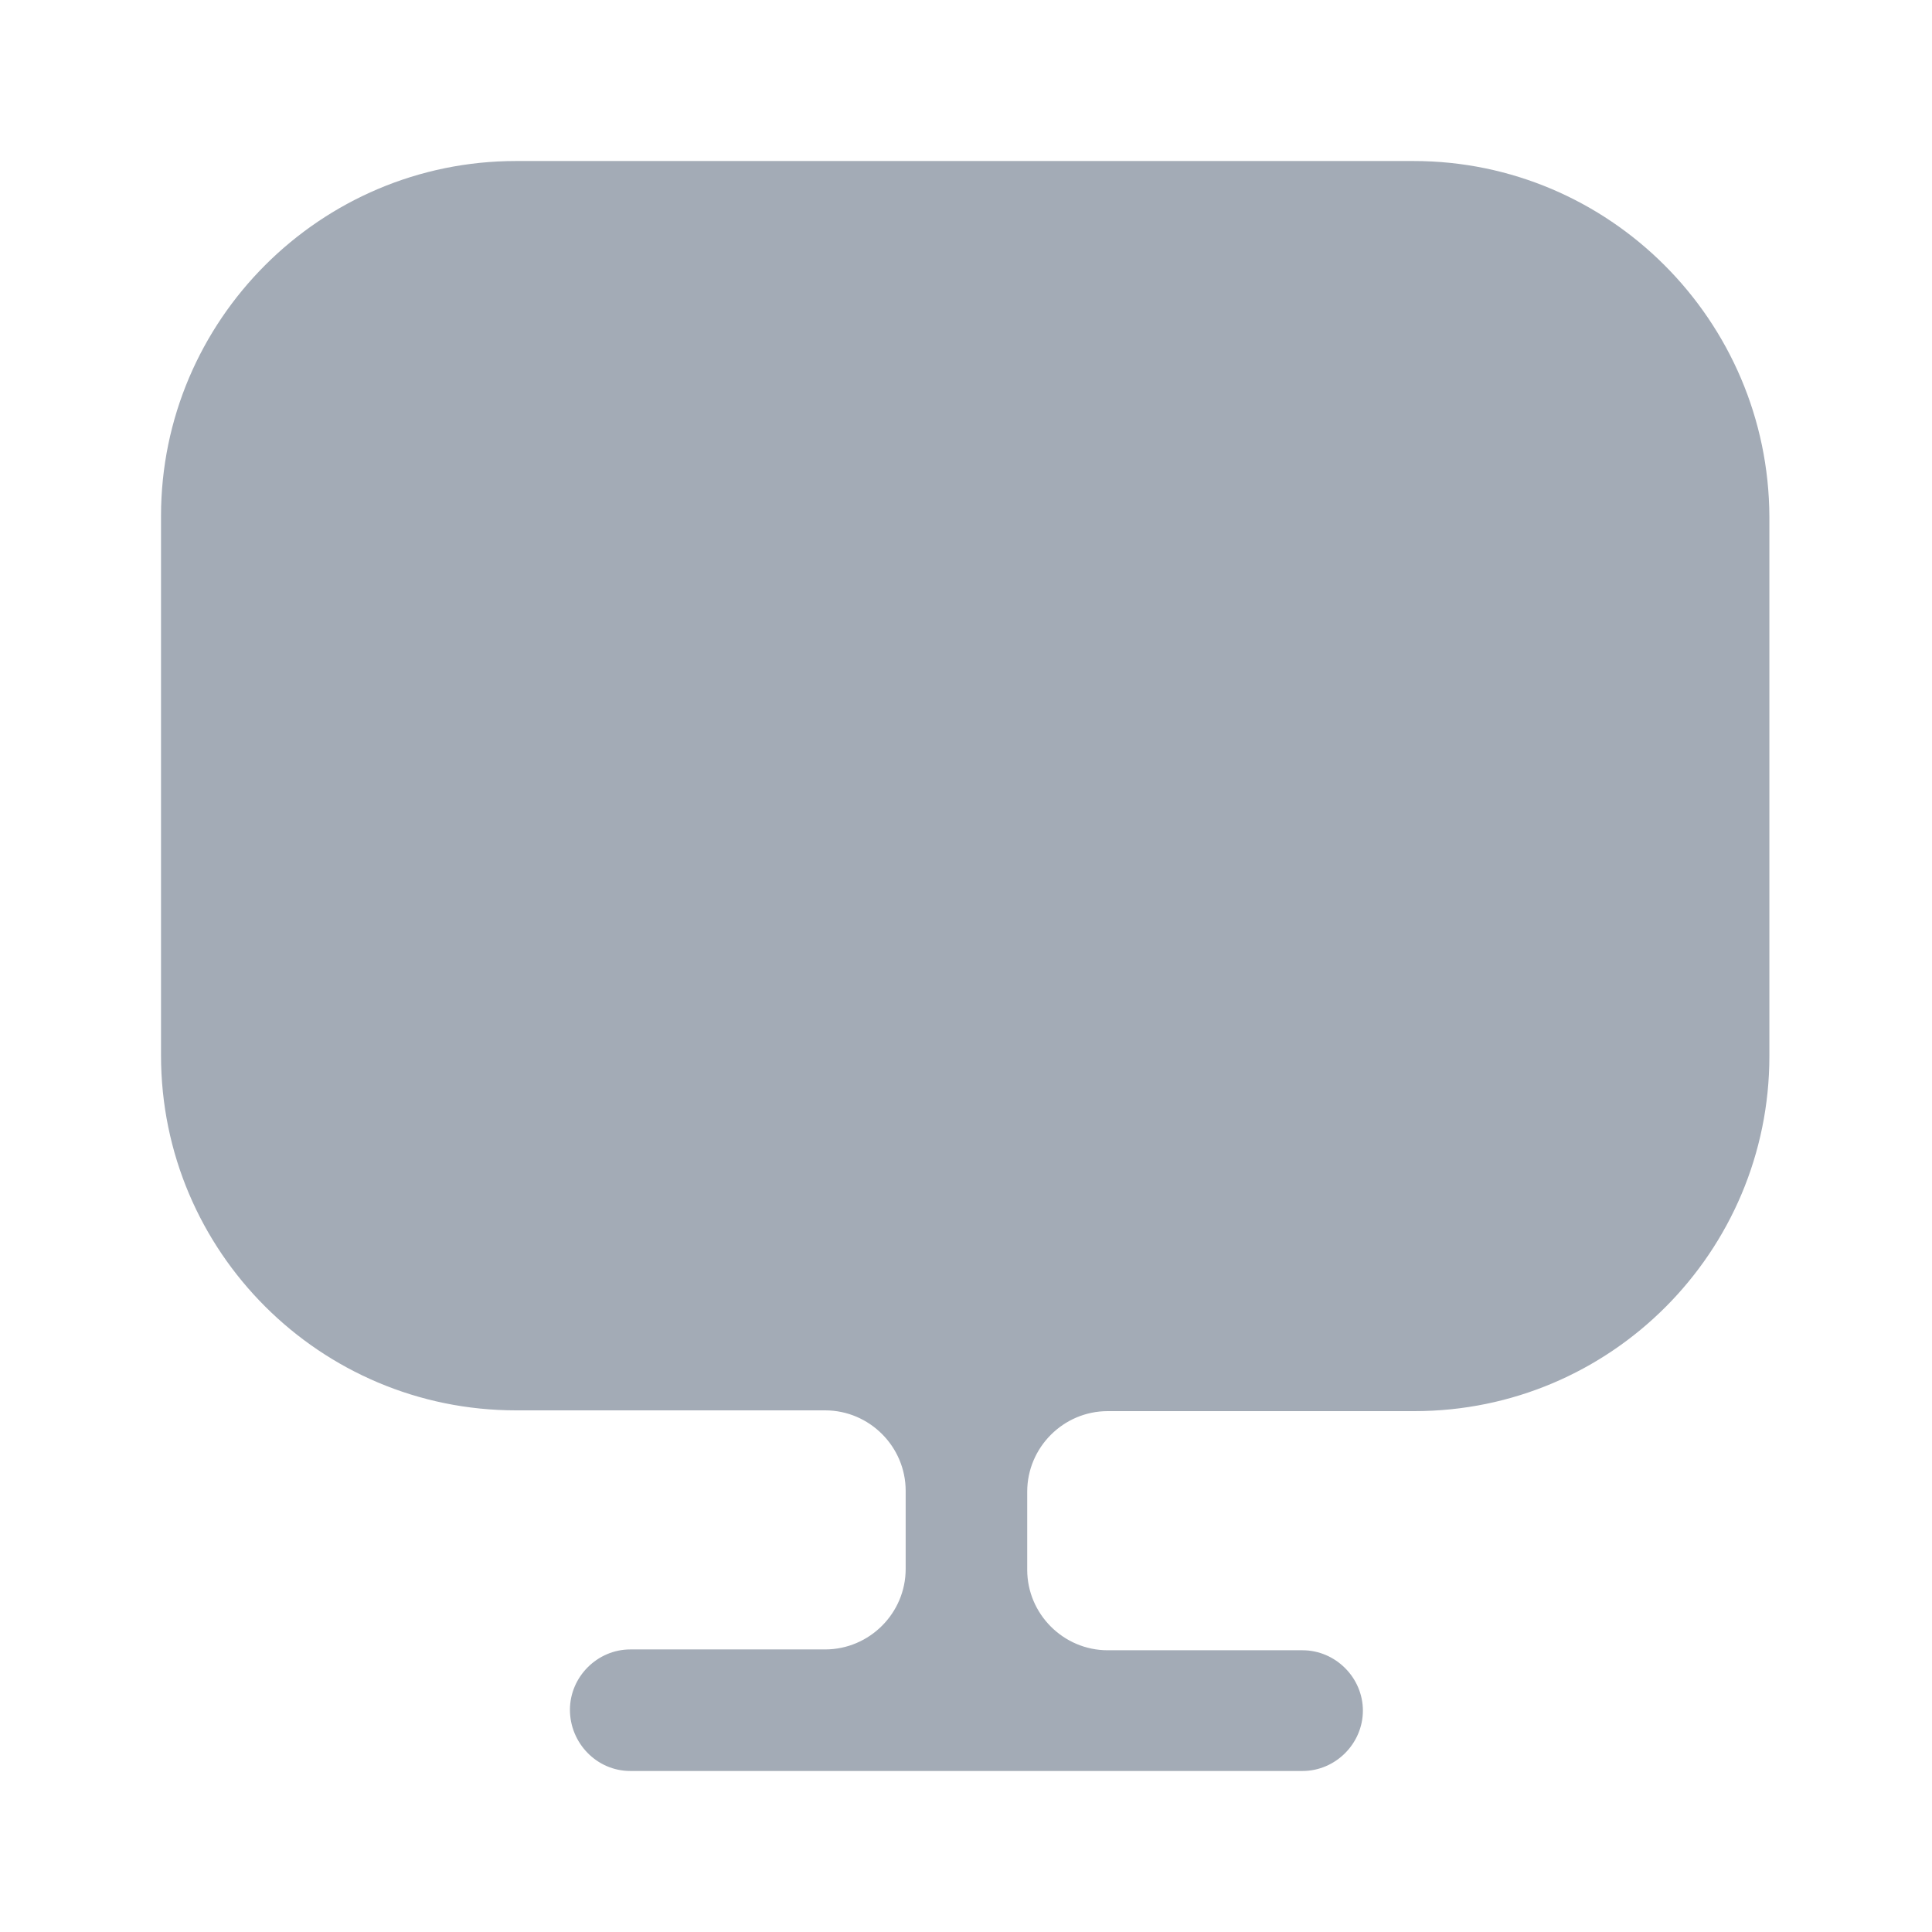 <svg width="35" height="35" viewBox="0 0 35 35" fill="none" xmlns="http://www.w3.org/2000/svg">
<path d="M25.609 2.917H9.348C5.804 2.917 2.917 5.804 2.917 9.348V18.827V19.119C2.917 22.677 5.804 25.55 9.348 25.55H14.948C15.75 25.55 16.407 26.206 16.407 27.008V28.423C16.407 29.225 15.75 29.881 14.948 29.881H11.419C10.821 29.881 10.325 30.377 10.325 30.975C10.325 31.573 10.807 32.083 11.419 32.083H23.596C24.194 32.083 24.69 31.587 24.69 30.989C24.69 30.392 24.194 29.896 23.596 29.896H20.067C19.265 29.896 18.609 29.239 18.609 28.438V27.023C18.609 26.221 19.265 25.564 20.067 25.564H25.623C29.182 25.564 32.054 22.677 32.054 19.133V18.842V9.362C32.04 5.804 29.152 2.917 25.609 2.917Z" fill="#A3ABB6"/>
</svg>
